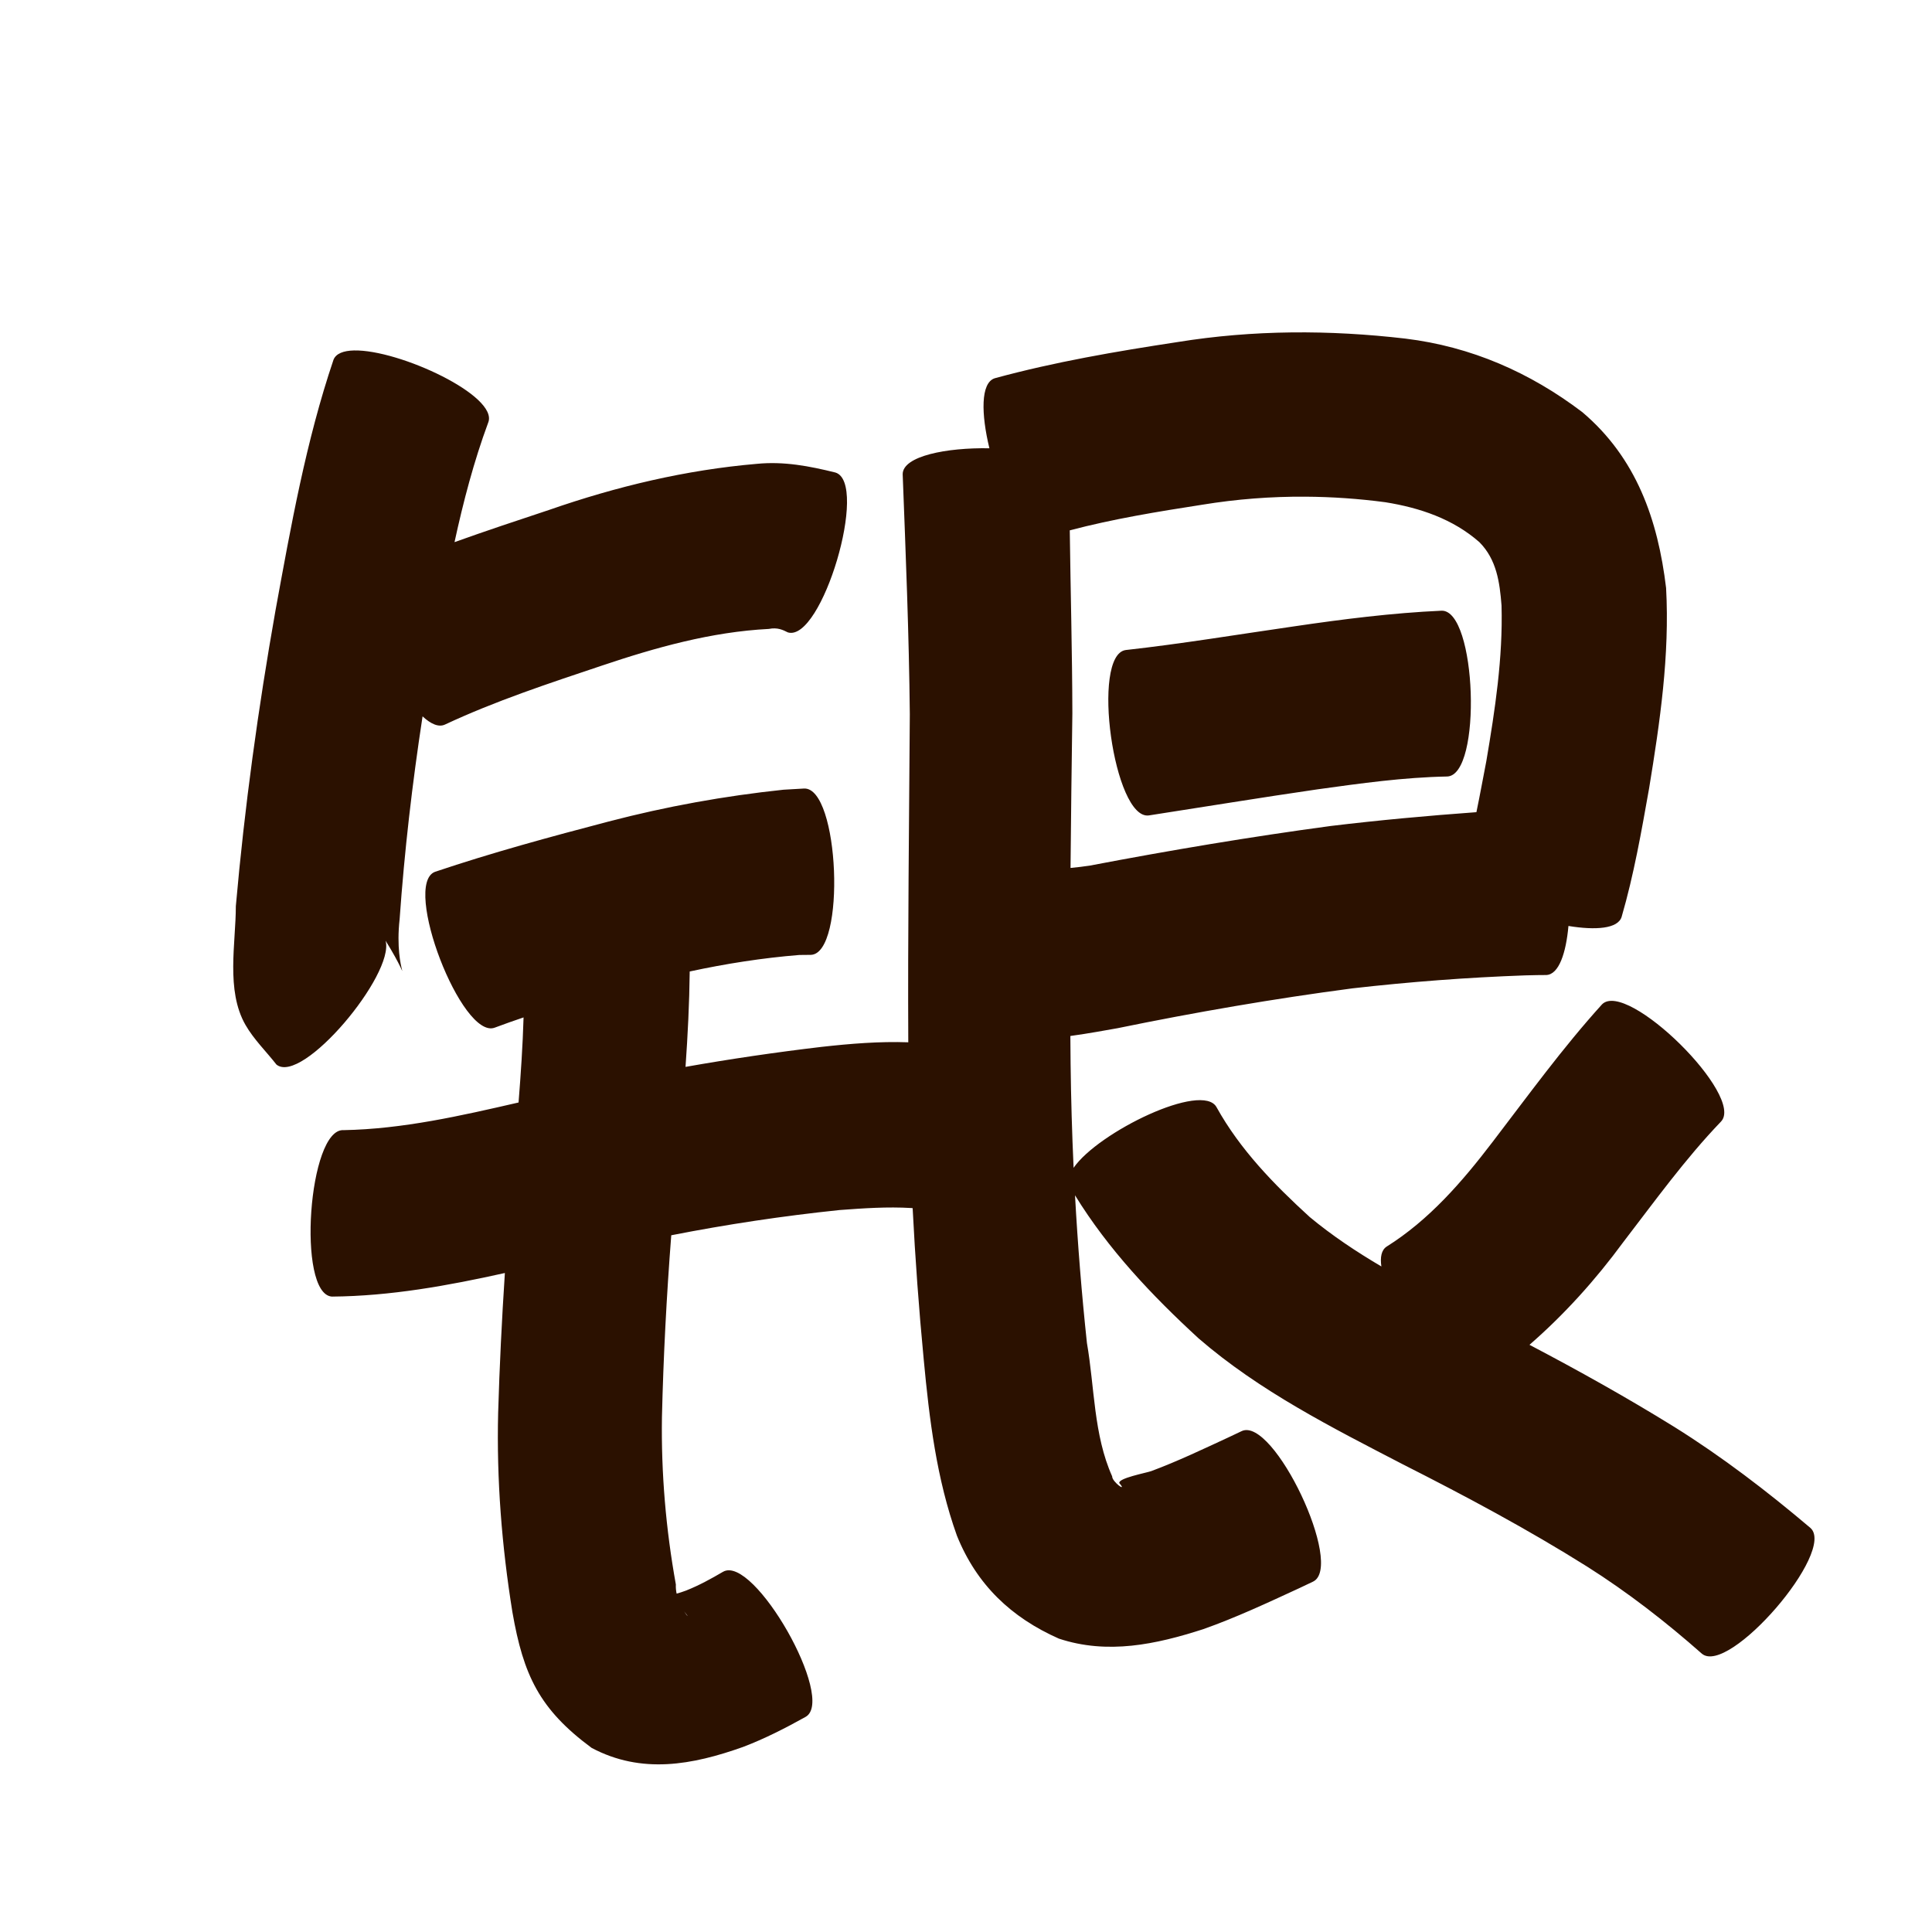<?xml version="1.0" encoding="UTF-8" standalone="no"?>
<svg
   xmlns:dc="http://purl.org/dc/elements/1.1/"
   xmlns:cc="http://creativecommons.org/ns#"
   xmlns:rdf="http://www.w3.org/1999/02/22-rdf-syntax-ns#"
   xmlns:svg="http://www.w3.org/2000/svg"
   xmlns="http://www.w3.org/2000/svg"
   xmlns:sodipodi="http://sodipodi.sourceforge.net/DTD/sodipodi-0.dtd"
   xmlns:inkscape="http://www.inkscape.org/namespaces/inkscape"
   width="1024"
   height="1024"
   id="U94F6"
   version="1.1"
   inkscape:version="0.48.0 r9654"
   sodipodi:docname="U+94F6.svg">
  <defs
     id="defs16" />
  <sodipodi:namedview
     pagecolor="#ffffff"
     bordercolor="#666666"
     borderopacity="1"
     objecttolerance="10"
     gridtolerance="10"
     guidetolerance="10"
     inkscape:pageopacity="0"
     inkscape:pageshadow="2"
     inkscape:window-width="640"
     inkscape:window-height="480"
     id="namedview14"
     showgrid="false"
     inkscape:zoom="0.27441406"
     inkscape:cx="512"
     inkscape:cy="512"
     inkscape:window-x="0"
     inkscape:window-y="25"
     inkscape:window-maximized="0"
     inkscape:current-layer="U94F6" />
  <path
     style="fill:#2b1100;fill-opacity:1;fill-rule:nonzero;stroke:none"
     d="M 684.438 176.188 C 664.27 176.423 644.098 178.06 624.031 181.312 C 591.509 186.255 559.057 191.813 527.281 200.469 C 519.633 202.847 520.04 219.605 524.406 237.594 C 501.765 237.185 478.507 241.699 478.438 251.312 C 480.06 293.731 481.797 336.111 482.219 378.562 C 481.863 436.522 481.107 494.478 481.406 552.438 C 466.163 551.901 450.771 553.161 435.375 554.875 C 411.256 557.728 387.238 561.246 363.344 565.469 C 364.518 548.635 365.381 531.783 365.562 514.906 C 384.706 510.777 404.093 507.736 423.625 506.156 C 425.694 506.136 427.744 506.124 429.812 506.094 C 448.511 505.326 444.886 417.17 426.188 417.938 C 422.555 418.144 418.945 418.356 415.312 418.562 C 384.057 421.854 353.074 427.45 322.656 435.406 C 291.727 443.508 260.846 451.889 230.531 462.094 C 213.019 468.829 244.769 551.392 262.281 544.656 C 267.321 542.773 272.404 540.968 277.5 539.25 C 277.058 554.3 276.038 569.325 274.844 584.344 C 244.329 591.366 213.51 598.419 182.156 599 C 163.443 597.674 157.193 685.893 175.906 687.219 C 206.889 686.971 237.379 681.437 267.594 674.719 C 265.983 699.388 264.757 724.092 264.031 748.812 C 263.154 784.23 265.959 819.562 271.594 854.5 C 277.421 887.893 285.87 905.924 313.562 926.406 C 340.06 940.493 366.972 935.476 393.781 925.938 C 405.295 921.564 416.262 915.954 427 909.969 C 443.312 900.691 399.562 823.784 383.25 833.062 C 376.916 836.783 370.47 840.317 363.625 843.031 C 361.671 843.776 360.058 844.25 358.625 844.656 C 358.295 843.089 358.133 841.464 358.219 839.812 C 352.939 810.552 350.395 780.875 350.844 751.125 C 351.601 718.945 353.303 686.803 355.781 654.719 C 385.303 648.926 415.074 644.459 445.031 641.344 C 457.671 640.404 470.355 639.521 483.031 640.281 C 483.199 640.291 483.518 640.327 483.719 640.344 C 485.083 667.115 487.029 693.868 489.594 720.562 C 492.57 752.295 496.399 783.838 507.188 813.938 C 517.673 839.948 535.955 857.301 561.219 868.5 C 587.057 877.069 612.661 871.583 637.719 863.5 C 655.101 857.365 671.808 849.52 688.531 841.812 C 690.996 840.649 693.441 839.476 695.906 838.312 C 712.834 830.29 675.021 750.509 658.094 758.531 C 655.894 759.577 653.699 760.61 651.5 761.656 C 637.864 767.967 624.277 774.469 610.188 779.719 C 607.131 780.755 592.656 783.462 593.25 786.062 C 597.837 791.399 589.373 785.432 589.469 782.5 C 579.593 760.488 580.168 735.183 576.094 711.812 C 573.311 685.776 571.224 659.662 569.781 633.531 C 587.419 662.202 610.53 686.608 635.219 709.312 C 667.549 737.295 705.898 756.605 743.594 776.156 C 776.818 792.976 809.646 810.497 841.188 830.312 C 862.727 843.939 882.882 859.585 901.969 876.438 C 916.11 888.645 973.641 821.988 959.5 809.781 C 936.626 790.407 912.799 772.14 887.344 756.25 C 862.339 740.772 836.678 726.444 810.656 712.781 C 829.181 696.655 845.676 678.356 860.375 658.344 C 877.058 636.652 893.119 614.312 912.094 594.531 C 925.287 581.164 862.287 518.977 849.094 532.344 C 828.237 555.375 809.988 580.573 791.125 605.219 C 775.05 626.289 757.522 646.581 734.906 660.75 C 732.18 662.565 731.441 666.346 732.156 671.25 C 718.884 663.422 706.057 654.912 694.156 645.031 C 675.296 627.813 657.318 609.394 644.812 586.875 C 637.371 573.107 582.016 600.061 569.031 618.969 C 568.187 600.619 567.663 582.254 567.438 563.875 C 567.381 558.945 567.35 554.023 567.312 549.094 C 577.172 547.746 586.073 546.055 592.312 544.969 C 633.583 536.502 675.077 529.343 716.844 523.844 C 747.256 520.385 777.785 518.056 808.375 516.969 C 816.73 516.787 813.024 516.831 819.594 516.781 C 826.24 516.48 830.017 505.193 831.312 490.781 C 845.629 493.131 857.556 492.308 859.5 485.938 C 865.997 463.601 870.001 440.695 874.062 417.812 C 879.809 382.74 885.013 347.271 883.062 311.625 C 878.722 275.462 867.316 242.724 838.656 218.438 C 810.884 197.371 779.798 183.731 744.906 179.469 C 724.77 177.127 704.605 175.952 684.438 176.188 z M 187.594 185.75 C 182.082 185.88 178.109 187.365 176.781 190.625 C 162.168 233.82 154.185 278.905 146 323.656 C 136.818 375.538 129.621 427.765 125 480.25 C 125.007 499.918 119.602 524.94 130.125 543.25 C 134.55 550.951 141.062 557.252 146.531 564.25 C 160.13 575.247 209.255 516.447 204.375 498.594 C 220.945 525.273 208.492 516.711 211.812 487.156 C 214.346 451.174 218.501 415.336 223.969 379.688 C 228.333 383.739 232.492 385.595 235.844 384.031 C 262.584 371.517 290.703 362.276 318.656 352.906 C 347.521 343.192 376.972 334.902 407.5 333.344 C 412.11 332.426 414.987 333.88 417.594 335.188 C 435.574 340.524 460.731 255.774 442.75 250.438 C 429.029 247.036 415.458 244.436 401.188 245.844 C 363.506 249.064 326.815 257.827 291.094 270.25 C 274.322 275.811 257.545 281.378 240.906 287.344 C 245.576 265.874 251.133 244.603 258.75 224 C 264.505 209.875 211.479 185.187 187.594 185.75 z M 691.812 263.25 C 705.97 263.335 720.125 264.318 734.25 266.188 C 752.544 269.128 770.093 275.03 784.125 287.375 C 793.254 296.596 794.874 308.579 795.844 320.938 C 796.614 348.656 792.404 376.195 787.781 403.438 C 786.033 412.44 784.397 421.488 782.531 430.469 C 756.761 432.341 731.027 434.692 705.375 437.781 C 662.648 443.527 620.162 450.68 577.812 458.75 C 574.49 459.285 570.97 459.683 567.406 460.031 C 567.637 432.708 567.999 405.388 568.375 378.062 C 568.305 345.732 567.411 313.413 567 281.094 C 590.083 275.008 613.709 271.161 637.281 267.5 C 655.4 264.537 673.61 263.14 691.812 263.25 z M 764.031 323.688 C 737.796 324.87 711.757 328.181 685.781 332 C 656.084 336.279 626.484 341.216 596.656 344.531 C 578.064 347.141 590.346 434.798 608.938 432.188 C 638.713 427.594 668.434 422.699 698.25 418.375 C 721.079 415.207 743.961 411.99 767.031 411.562 C 785.668 410.925 782.668 323.05 764.031 323.688 z M 362.594 854.062 C 365.56 857.681 364.471 857.025 362.594 854.062 z "
     id="path12612" />
</svg>
